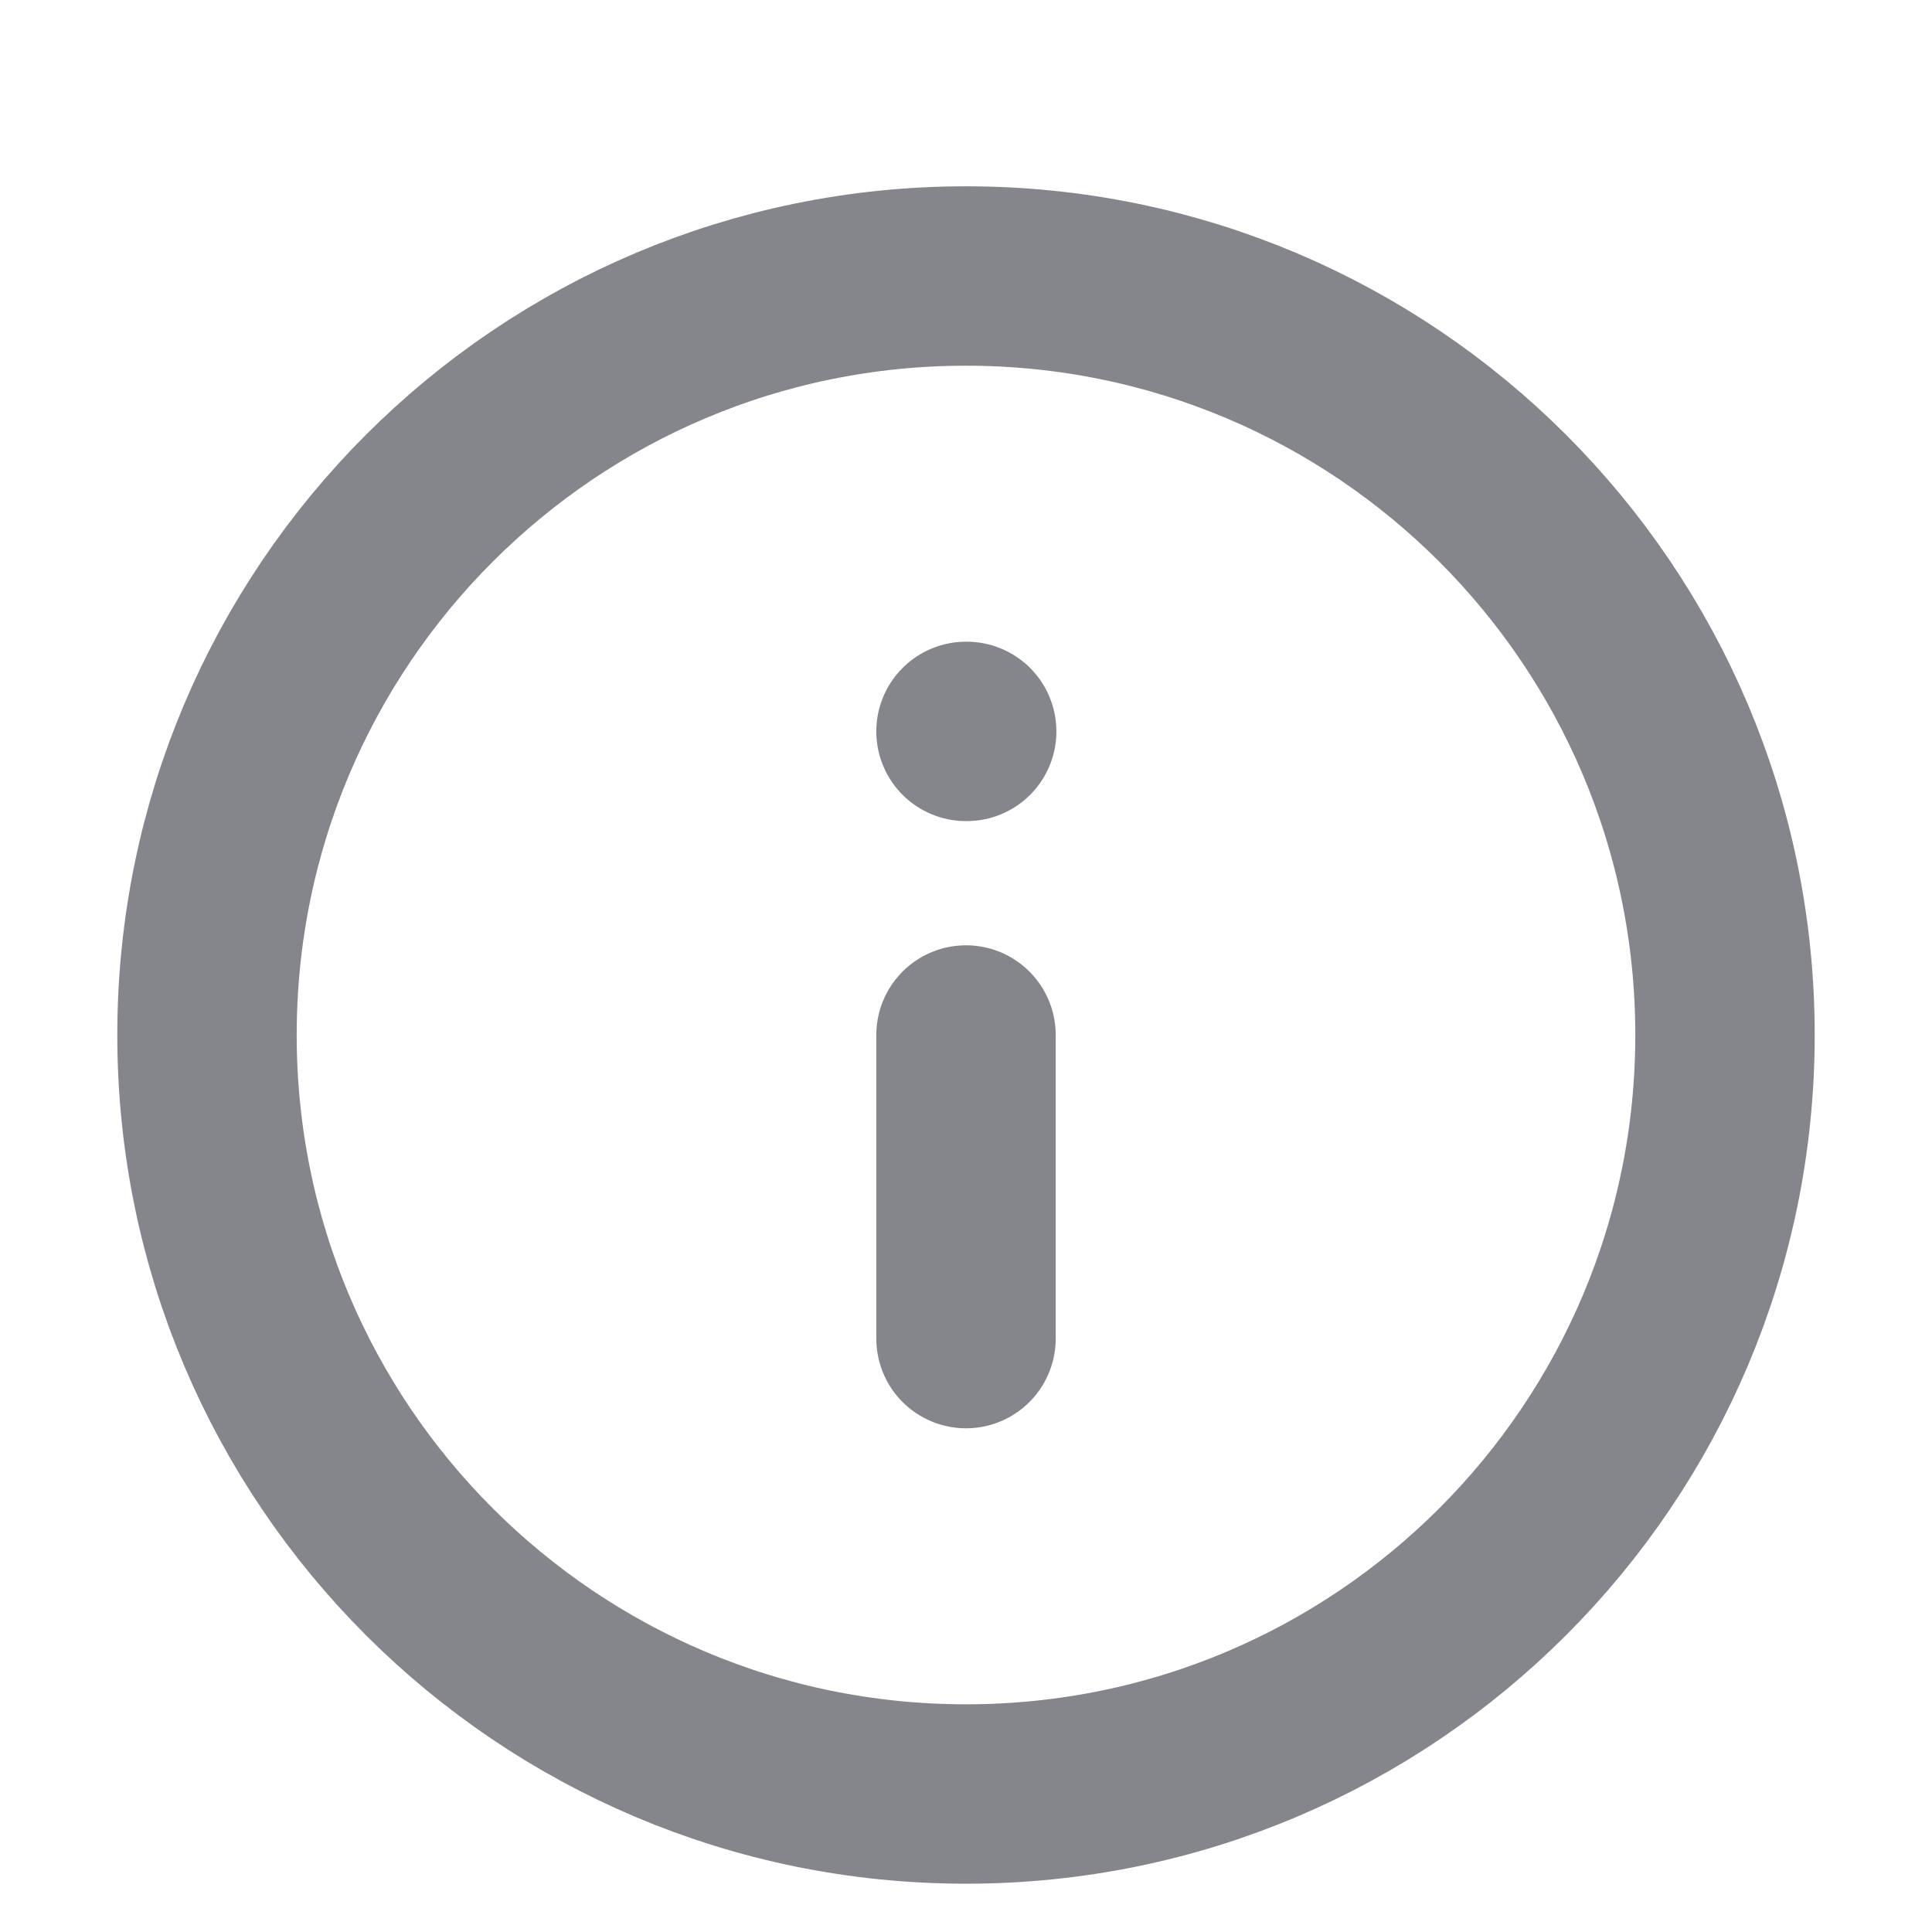 <svg width="14" height="14" viewBox="0 0 14 14" fill="none" xmlns="http://www.w3.org/2000/svg">
<path d="M7 9.7V7.5M7 5.3H7.005M12.5 7.5C12.5 10.538 10.038 13 7 13C3.962 13 1.5 10.538 1.5 7.5C1.5 4.462 3.962 2 7 2C10.038 2 12.5 4.462 12.5 7.5Z" stroke="#85858C" stroke-width="1.3" stroke-linecap="round" stroke-linejoin="round"/>
</svg>
